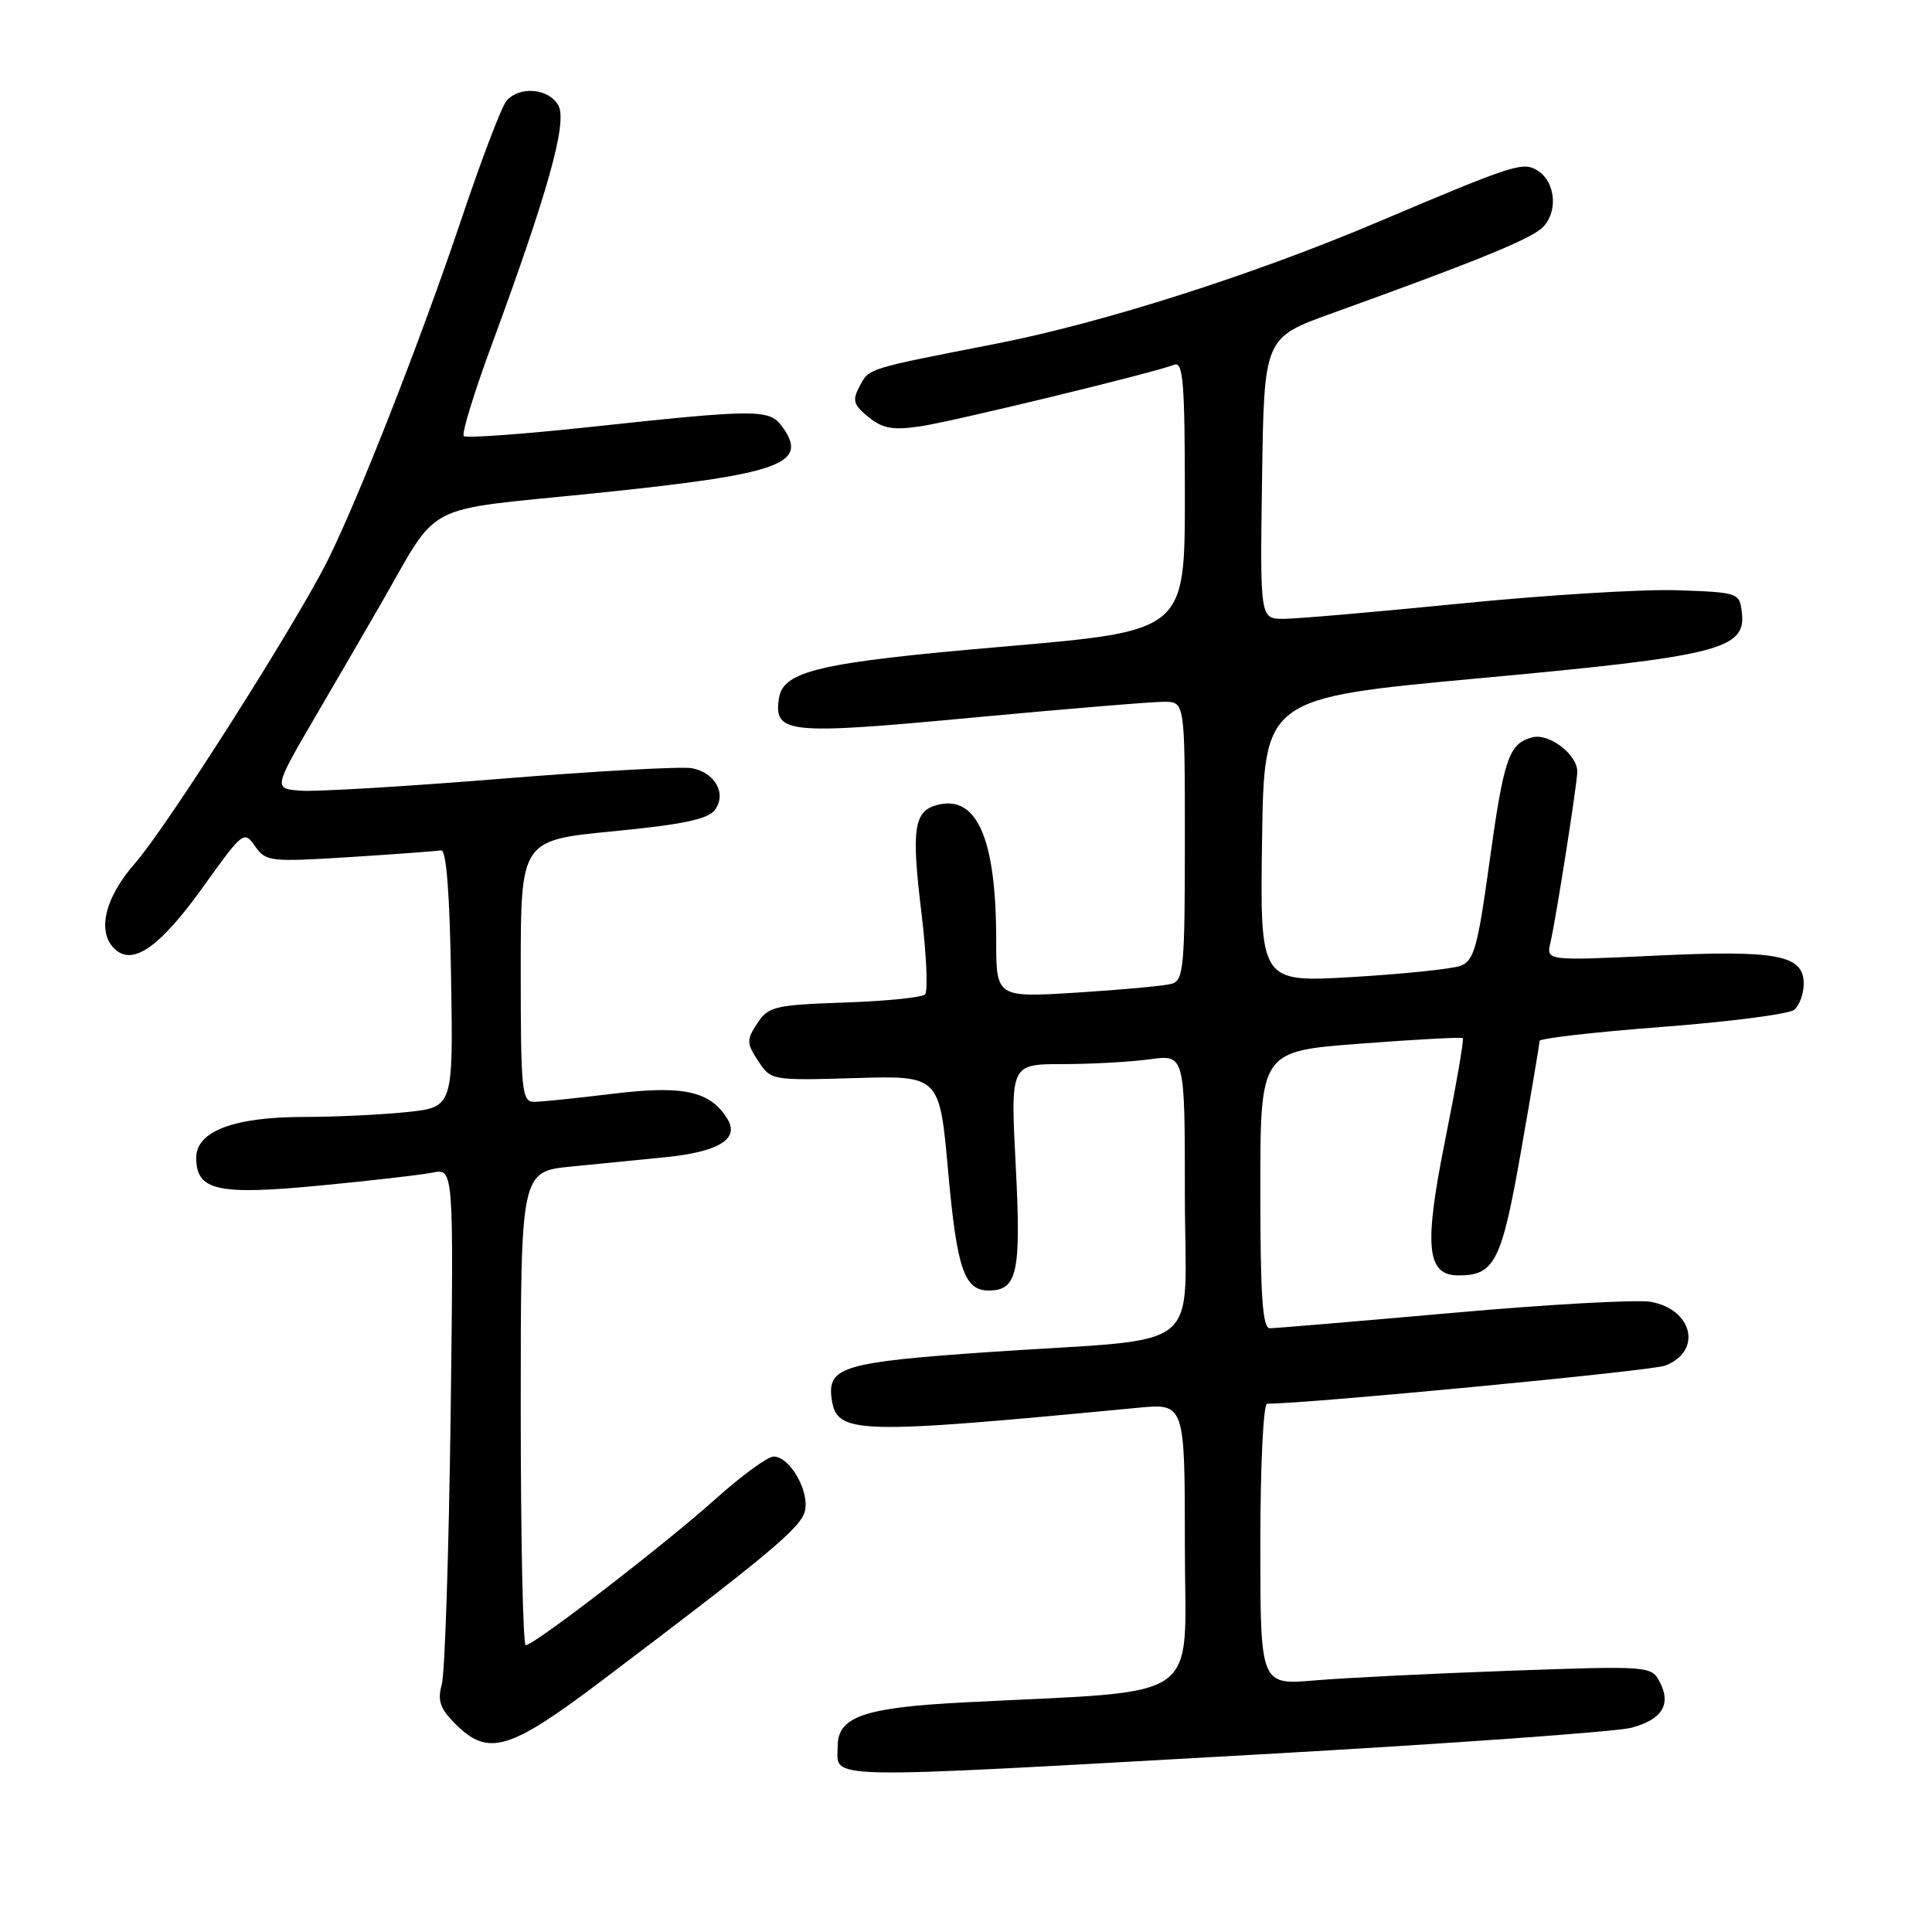 <?xml version="1.0" encoding="UTF-8" standalone="no"?>
<!DOCTYPE svg PUBLIC "-//W3C//DTD SVG 1.1//EN" "http://www.w3.org/Graphics/SVG/1.1/DTD/svg11.dtd" >
<svg xmlns="http://www.w3.org/2000/svg" xmlns:xlink="http://www.w3.org/1999/xlink" version="1.1" viewBox="0 0 256 256">
 <g >
 <path fill="currentColor"
d=" M 167.00 232.46 C 192.03 231.05 214.14 229.47 216.15 228.94 C 220.27 227.85 221.51 225.82 219.88 222.78 C 218.80 220.76 218.31 220.73 200.14 221.38 C 189.89 221.75 178.24 222.32 174.25 222.66 C 167.00 223.28 167.00 223.28 167.00 204.64 C 167.00 194.20 167.40 186.00 167.90 186.00 C 173.33 186.00 218.79 181.65 220.62 180.96 C 225.58 179.07 224.35 173.52 218.74 172.50 C 216.96 172.18 205.16 172.83 192.52 173.96 C 179.87 175.08 168.96 176.00 168.27 176.00 C 167.29 176.00 167.00 171.78 167.00 157.64 C 167.00 139.29 167.00 139.29 180.25 138.29 C 187.54 137.73 193.65 137.41 193.83 137.55 C 194.01 137.70 192.98 143.65 191.55 150.77 C 188.64 165.20 189.00 169.00 193.28 169.00 C 198.06 169.00 198.98 167.15 201.55 152.50 C 202.90 144.82 204.00 138.27 204.00 137.93 C 204.00 137.59 211.31 136.75 220.25 136.07 C 229.18 135.39 237.06 134.37 237.75 133.80 C 238.44 133.22 239.00 131.67 239.00 130.35 C 239.00 126.53 235.48 125.86 219.31 126.63 C 204.88 127.31 204.88 127.31 205.44 124.90 C 206.19 121.68 208.99 103.82 209.00 102.25 C 209.00 99.97 205.27 97.12 203.04 97.70 C 199.92 98.52 199.26 100.46 197.33 114.46 C 195.81 125.49 195.30 127.32 193.54 127.97 C 192.42 128.39 185.98 129.06 179.23 129.46 C 166.96 130.18 166.96 130.18 167.23 111.34 C 167.50 92.50 167.50 92.50 196.06 89.87 C 227.70 86.96 231.37 86.05 230.81 81.19 C 230.50 78.54 230.38 78.50 222.31 78.21 C 217.80 78.05 204.91 78.84 193.66 79.96 C 182.40 81.08 171.79 82.00 170.08 82.00 C 166.96 82.00 166.96 82.00 167.23 63.37 C 167.50 44.75 167.50 44.75 176.50 41.51 C 195.27 34.75 202.56 31.79 204.30 30.23 C 206.48 28.26 206.18 24.13 203.75 22.61 C 201.80 21.39 200.72 21.73 182.57 29.42 C 166.06 36.42 146.17 42.76 132.11 45.52 C 114.68 48.93 115.19 48.77 113.90 51.19 C 112.90 53.05 113.08 53.64 115.08 55.26 C 116.96 56.79 118.32 57.03 121.96 56.49 C 126.32 55.84 152.70 49.44 155.60 48.33 C 156.77 47.87 157.00 50.73 157.00 65.70 C 157.00 83.60 157.00 83.60 133.19 85.66 C 108.48 87.78 103.73 88.88 103.20 92.60 C 102.54 97.20 104.39 97.39 128.74 95.10 C 141.26 93.93 152.74 92.98 154.25 92.99 C 157.00 93.00 157.00 93.00 157.00 111.43 C 157.00 128.13 156.84 129.91 155.25 130.36 C 154.29 130.63 148.66 131.15 142.75 131.52 C 132.00 132.19 132.00 132.19 132.00 124.54 C 132.00 111.12 129.45 105.28 124.19 106.66 C 121.09 107.47 120.74 109.82 122.10 120.99 C 122.76 126.51 122.98 131.35 122.57 131.76 C 122.17 132.17 117.36 132.66 111.88 132.84 C 102.65 133.16 101.81 133.37 100.35 135.59 C 98.90 137.80 98.91 138.22 100.47 140.59 C 102.15 143.16 102.26 143.18 113.33 142.85 C 124.50 142.52 124.50 142.52 125.64 155.28 C 126.79 168.11 127.77 171.00 131.00 171.00 C 134.81 171.00 135.32 168.64 134.59 154.47 C 133.89 141.00 133.89 141.00 140.81 141.00 C 144.61 141.00 149.81 140.71 152.36 140.36 C 157.00 139.73 157.00 139.73 157.00 158.24 C 157.00 179.81 160.28 177.16 131.12 179.15 C 111.77 180.48 109.59 181.12 110.20 185.37 C 110.87 190.06 113.24 190.13 150.75 186.54 C 157.00 185.94 157.00 185.94 157.00 204.84 C 157.00 226.07 160.10 223.89 127.50 225.59 C 114.48 226.27 111.00 227.49 111.00 231.36 C 111.00 235.86 107.51 235.79 167.00 232.46 Z  M 79.67 222.75 C 101.83 206.01 106.10 202.45 106.65 200.24 C 107.31 197.63 104.66 193.00 102.51 193.00 C 101.72 193.00 98.25 195.54 94.79 198.64 C 88.08 204.66 70.77 218.00 69.66 218.00 C 69.30 218.00 69.00 203.88 69.00 186.62 C 69.00 155.23 69.00 155.23 75.75 154.57 C 79.46 154.21 85.08 153.65 88.23 153.33 C 95.23 152.62 97.99 150.92 96.41 148.31 C 94.15 144.57 90.58 143.78 81.21 144.93 C 76.42 145.51 71.71 146.00 70.75 146.00 C 69.15 146.00 69.00 144.51 69.00 128.67 C 69.00 111.34 69.00 111.34 81.25 110.15 C 90.37 109.27 93.81 108.55 94.71 107.34 C 96.32 105.19 94.79 102.38 91.67 101.79 C 90.36 101.54 78.98 102.17 66.39 103.19 C 53.80 104.21 41.86 104.92 39.86 104.77 C 36.22 104.50 36.22 104.50 41.86 94.83 C 44.96 89.52 48.76 82.99 50.29 80.33 C 58.47 66.15 55.38 67.77 79.00 65.34 C 103.57 62.81 107.27 61.49 103.62 56.49 C 101.94 54.20 100.25 54.20 78.27 56.57 C 69.32 57.53 61.75 58.08 61.45 57.78 C 61.15 57.48 62.79 52.12 65.09 45.87 C 72.64 25.39 75.19 16.23 74.00 14.00 C 72.76 11.69 68.79 11.34 67.09 13.40 C 66.45 14.16 63.75 21.25 61.10 29.15 C 55.79 44.93 47.55 65.96 43.44 74.21 C 39.19 82.73 22.10 109.60 17.88 114.40 C 13.77 119.07 12.76 123.73 15.39 125.91 C 17.79 127.90 21.36 125.29 27.00 117.40 C 32.17 110.18 32.34 110.04 33.80 112.13 C 35.23 114.17 35.79 114.23 46.35 113.57 C 52.43 113.18 57.87 112.78 58.45 112.68 C 59.14 112.56 59.59 118.34 59.77 129.61 C 60.05 146.71 60.05 146.71 53.88 147.36 C 50.48 147.71 44.38 148.00 40.32 148.00 C 30.99 148.00 26.00 149.89 26.00 153.41 C 26.00 157.77 28.81 158.40 42.42 157.09 C 49.06 156.46 55.77 155.68 57.31 155.38 C 60.12 154.81 60.12 154.81 59.71 187.66 C 59.47 205.72 58.95 221.71 58.54 223.19 C 57.94 225.34 58.31 226.40 60.35 228.44 C 64.69 232.78 67.48 231.96 79.67 222.75 Z "/>
</g>
</svg>